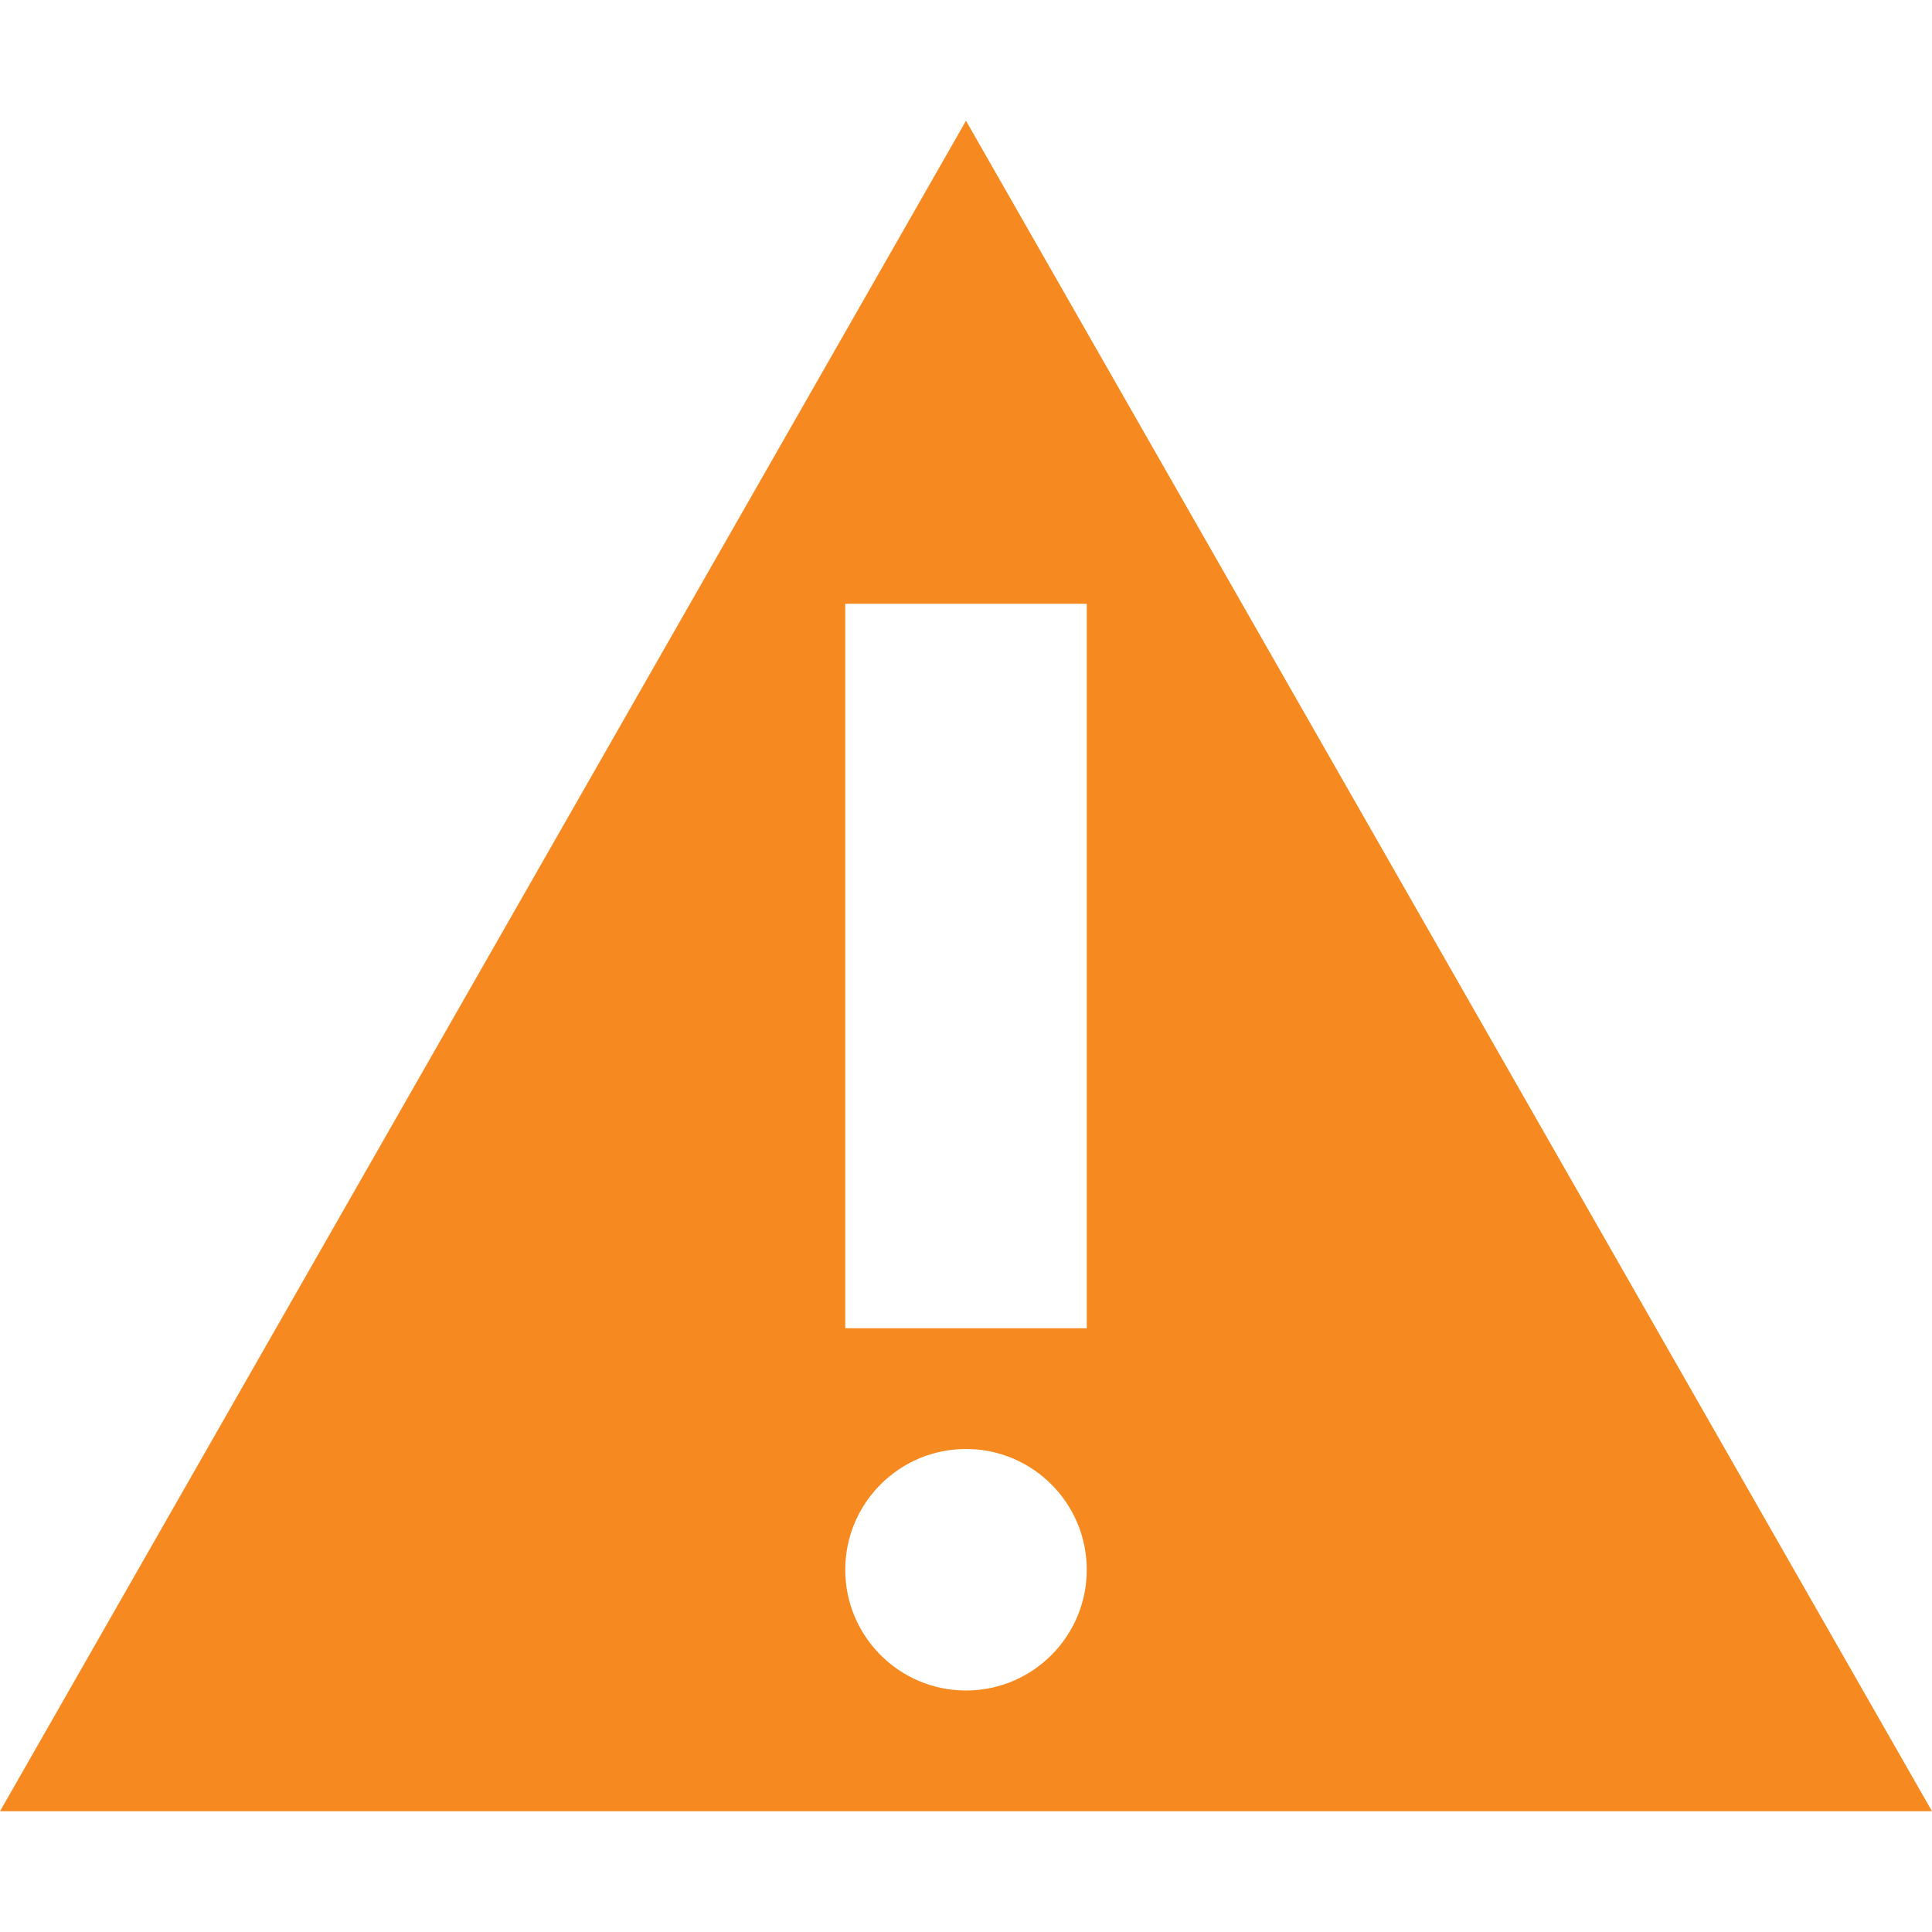 <svg xmlns="http://www.w3.org/2000/svg" width="16" height="16" viewBox="0 0 16 16">
 <path style="fill:#f68a20" 
       d="M 8 1 L 0 15 L 16 15 L 8 1 z M 7 5 L 9 5 L 9 11 L 7 11 L 7 5 z M 8 12 C 8.552 12 9 12.448 9 13 C 9 13.552 8.552 14 8 14 C 7.448 14 7 13.552 7 13 C 7 12.448 7.448 12 8 12 z "
       />
</svg>
